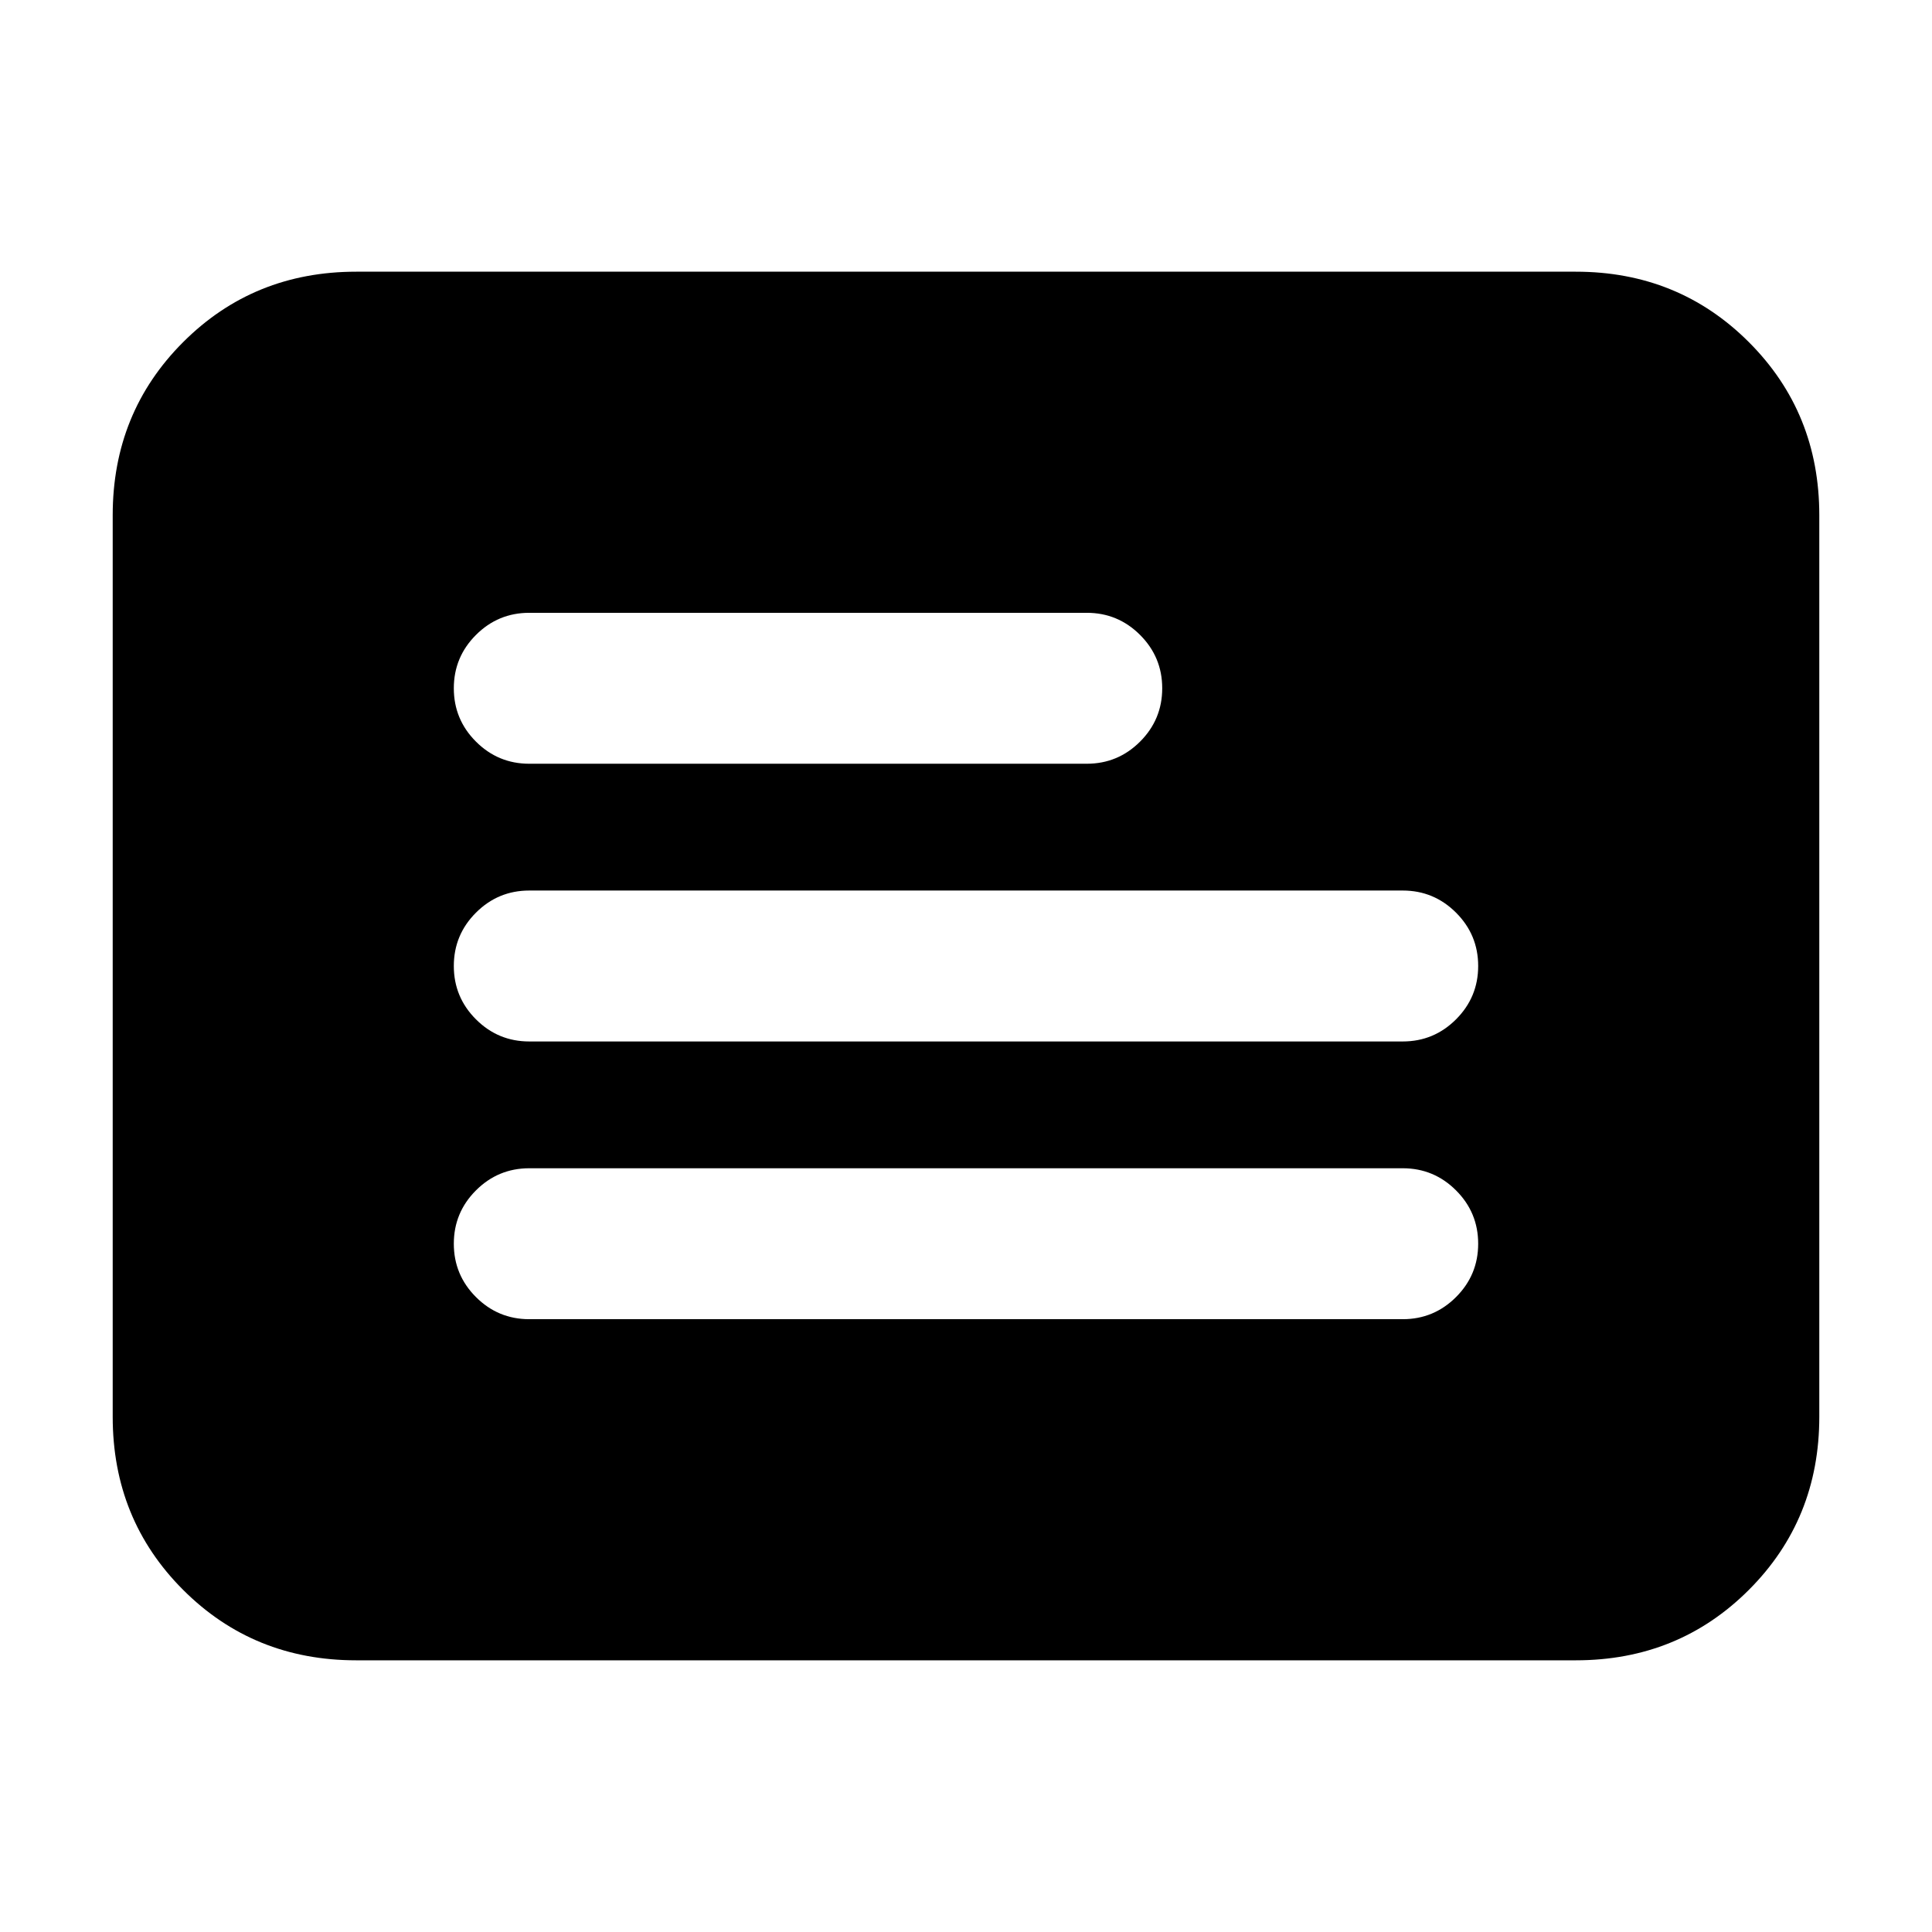 <svg xmlns="http://www.w3.org/2000/svg" height="24" viewBox="0 -960 960 960" width="24"><path d="M177-135q-51 0-86-35t-35-86v-448q0-51 35-86t86-35h606q51 0 86 35t35 86v448q0 51-35 86t-86 35H177Zm86-169.5h434q15.5 0 26.5-11t11-26.5q0-15.5-11-26.5t-26.5-11H263q-15.5 0-26.5 11t-11 26.5q0 15.5 11 26.5t26.5 11Zm0-138h434q15.5 0 26.5-11t11-26.5q0-15.5-11-26.5t-26.5-11H263q-15.5 0-26.5 11t-11 26.5q0 15.5 11 26.5t26.5 11Zm0-138h277q15.5 0 26.5-11t11-26.5q0-15.5-11-26.5t-26.5-11H263q-15.5 0-26.5 11t-11 26.5q0 15.5 11 26.5t26.5 11Z"/></svg>